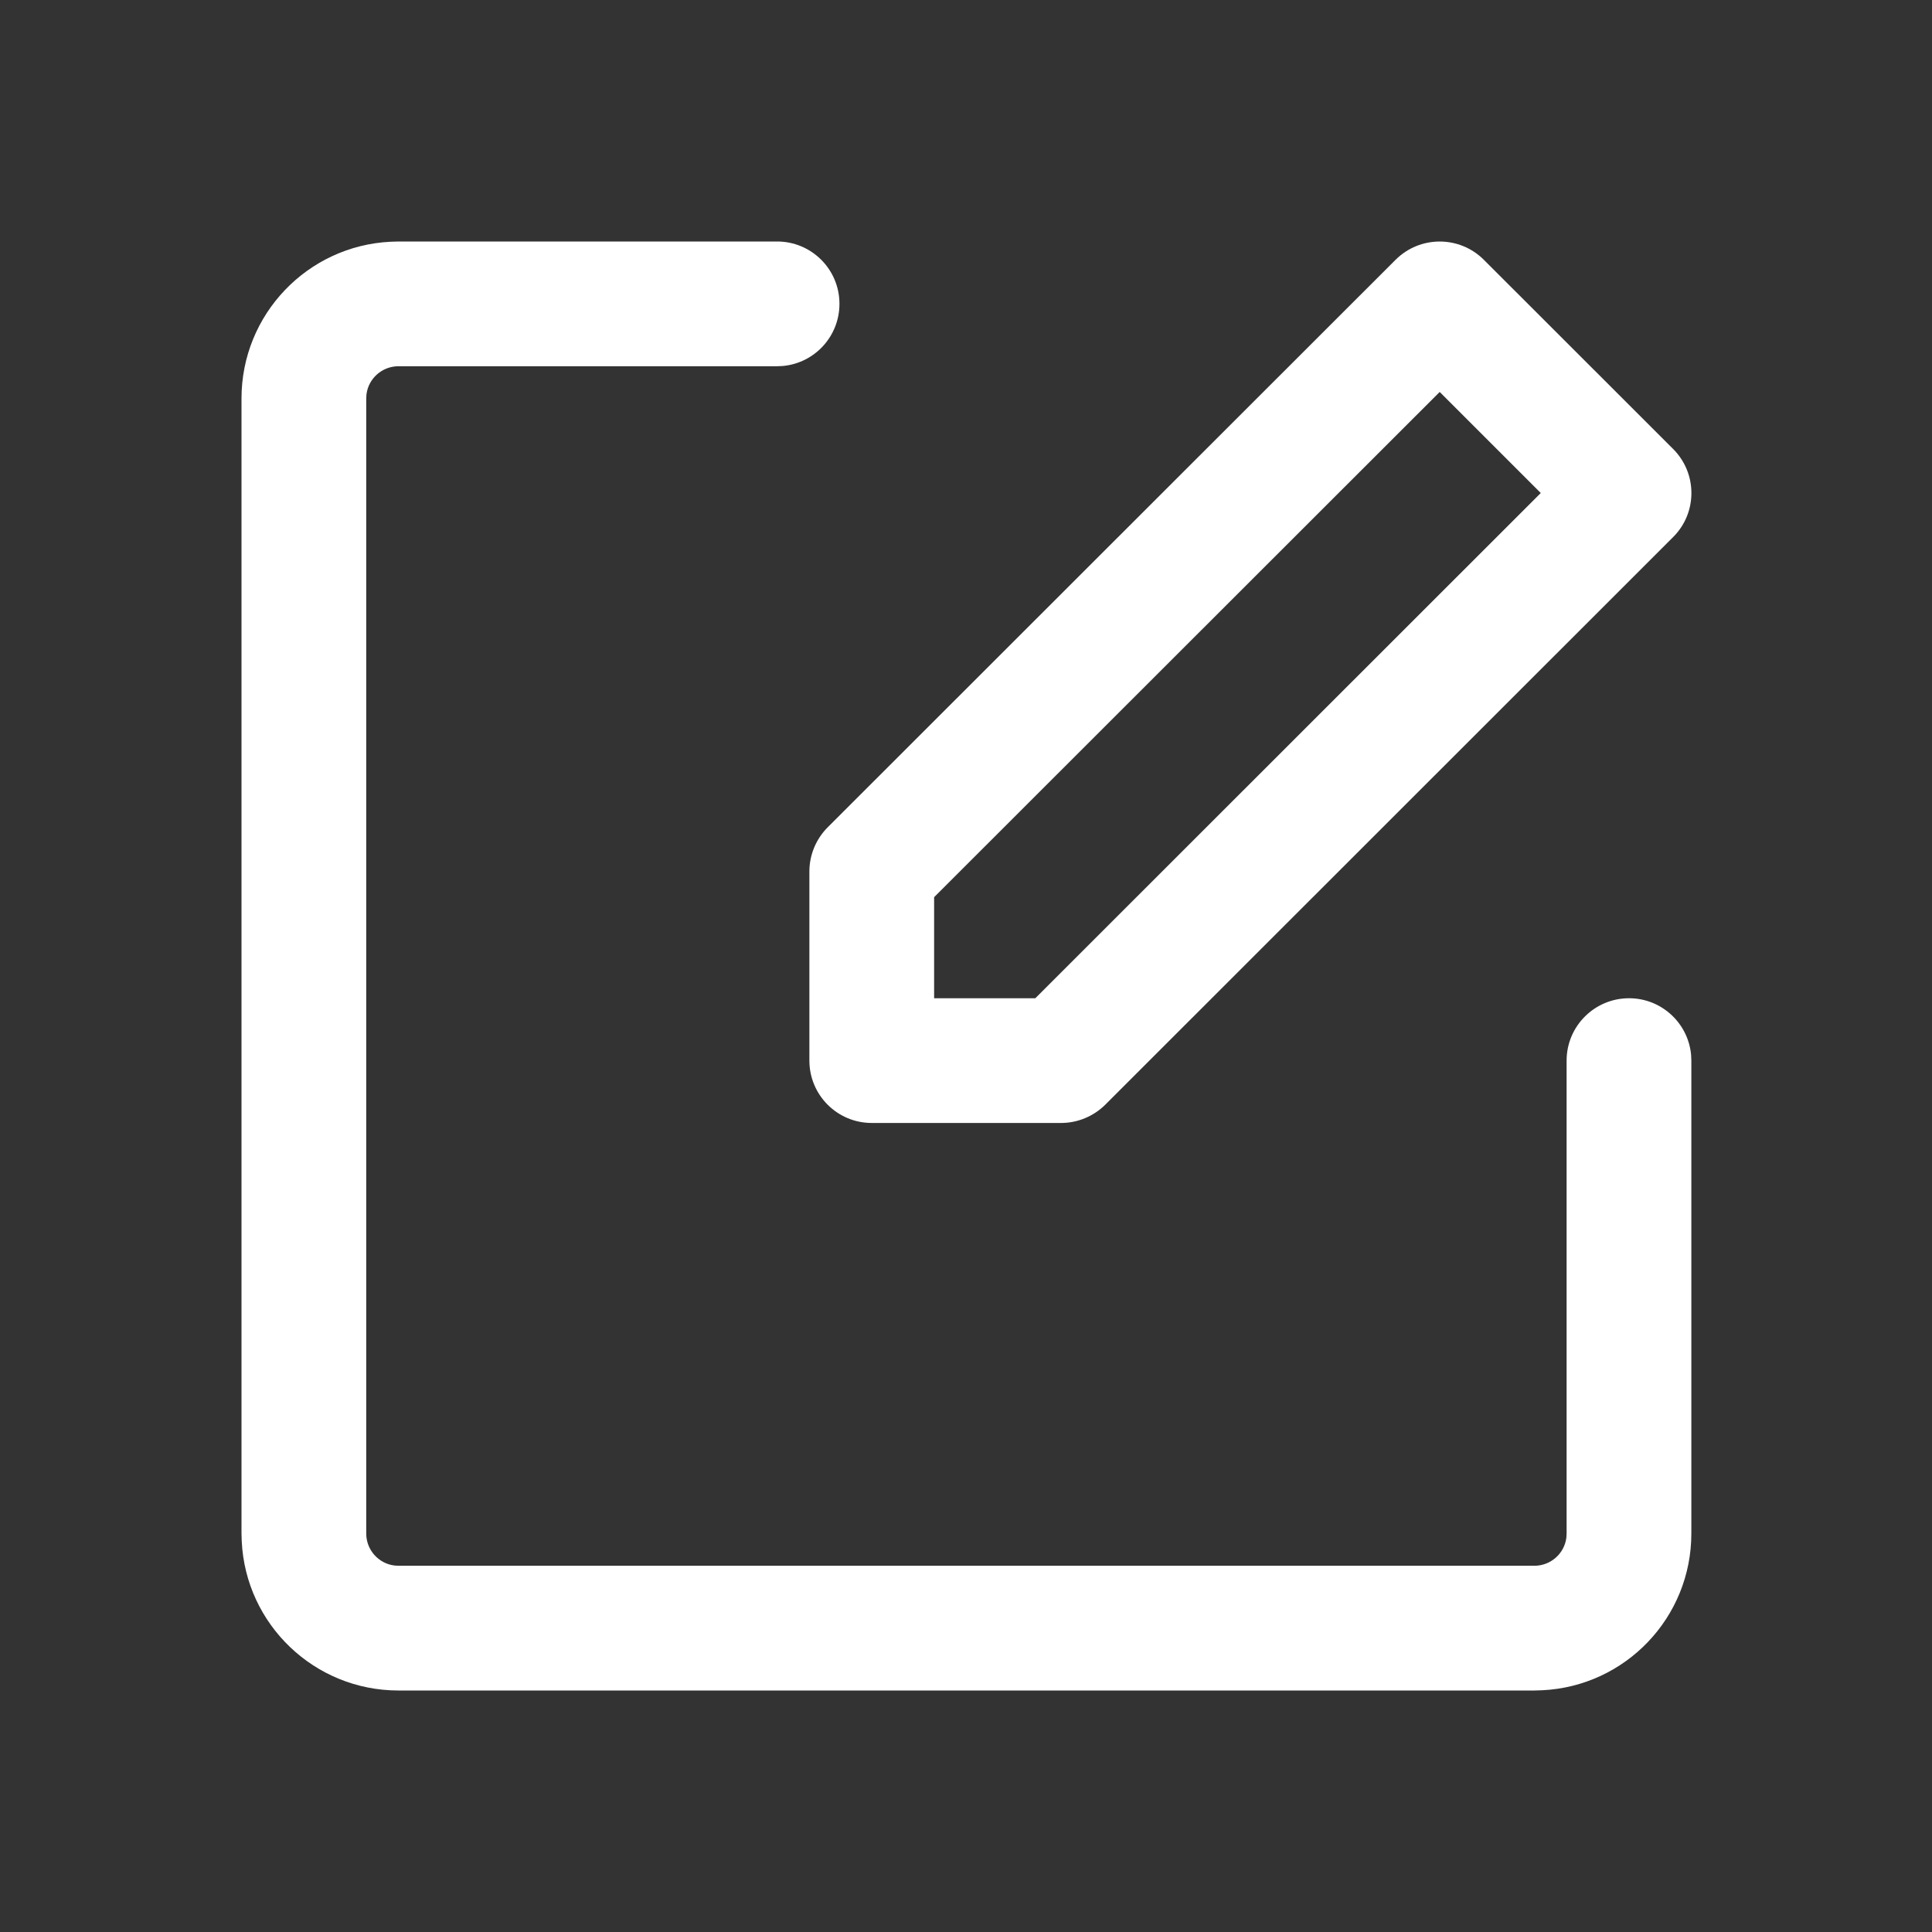 <svg width="16" height="16" viewBox="0 0 16 16" fill="none" xmlns="http://www.w3.org/2000/svg">
<rect x="0" y="0" width="16" height="16" fill="#333333" stroke="none"/>
<path d="M6.952 2.516C6.952 2.231 6.721 2 6.436 2H3.3L3.235 2.002C2.548 2.035 2 2.603 2 3.3V12.7L2.002 12.765C2.035 13.453 2.604 14 3.3 14H12.707L12.772 13.998C13.46 13.965 14.007 13.397 14.007 12.7V8.783L14.005 8.736C13.981 8.473 13.76 8.267 13.491 8.267C13.206 8.267 12.974 8.498 12.974 8.783V12.7L12.972 12.734C12.956 12.865 12.843 12.967 12.707 12.967H3.3L3.267 12.965C3.135 12.949 3.033 12.836 3.033 12.7V3.3L3.035 3.266C3.051 3.135 3.164 3.033 3.3 3.033H6.436L6.483 3.031C6.746 3.007 6.952 2.786 6.952 2.516Z" fill="white"/>
<path fill-rule="evenodd" clip-rule="evenodd" d="M11.558 2.151L6.855 6.851C6.758 6.948 6.703 7.08 6.703 7.217V8.783C6.703 9.069 6.934 9.3 7.22 9.3H8.787C8.924 9.3 9.056 9.245 9.153 9.149L13.856 4.448C14.058 4.247 14.058 3.92 13.856 3.718L12.288 2.151C12.086 1.95 11.76 1.95 11.558 2.151ZM11.923 3.246L12.76 4.083L8.574 8.267H7.736V7.43L11.923 3.246Z" fill="white"/>
</svg>
